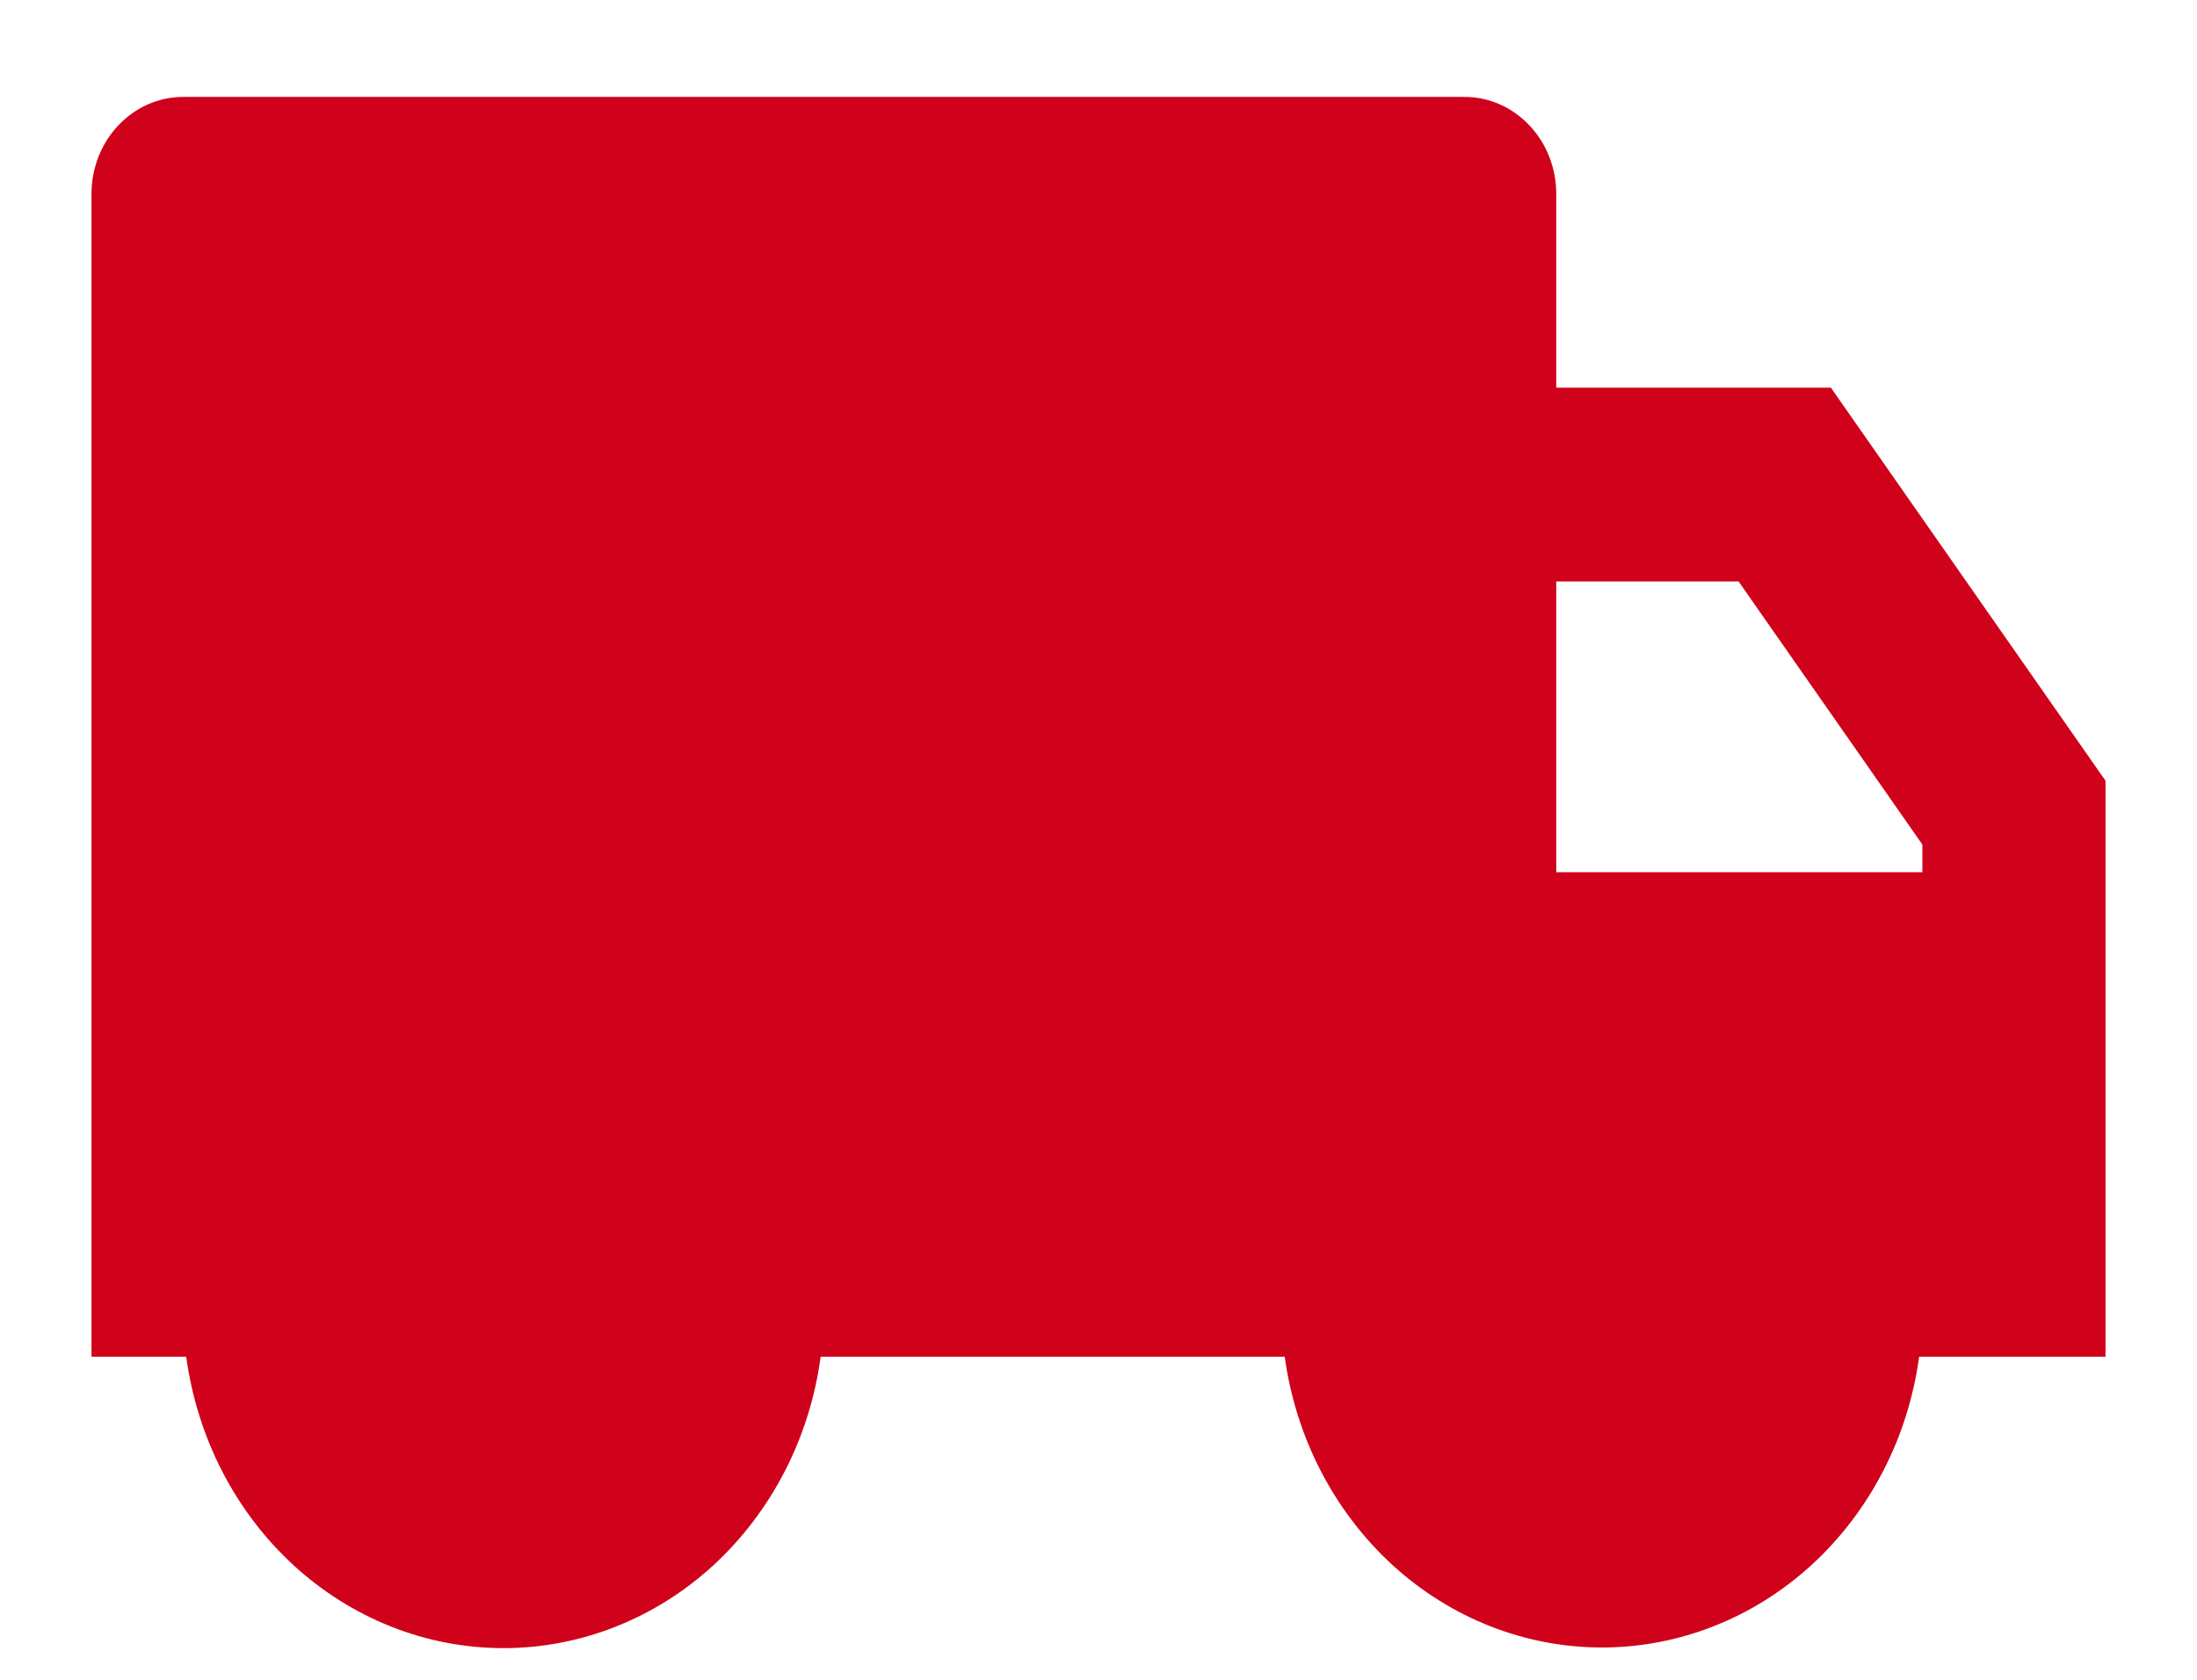 <svg width="17" height="13" viewBox="0 0 17 13" fill="none" xmlns="http://www.w3.org/2000/svg">
<path d="M12.042 3H14.167L16.292 6.042V10.5H14.85C14.765 11.125 14.47 11.696 14.019 12.11C13.568 12.523 12.992 12.75 12.396 12.75C11.8 12.75 11.223 12.523 10.773 12.11C10.322 11.696 10.027 11.125 9.941 10.5H6.35C6.266 11.126 5.971 11.698 5.521 12.113C5.07 12.527 4.493 12.755 3.896 12.755C3.299 12.755 2.722 12.527 2.271 12.113C1.82 11.698 1.526 11.126 1.441 10.5H0.708V1.5C0.708 1.301 0.783 1.11 0.916 0.97C1.049 0.829 1.229 0.75 1.417 0.75H11.333C11.521 0.75 11.701 0.829 11.834 0.97C11.967 1.11 12.042 1.301 12.042 1.5V3ZM12.042 4.5V6.75H14.875V6.536L13.453 4.5H12.042Z" fill="#D0011B"/>
</svg>
